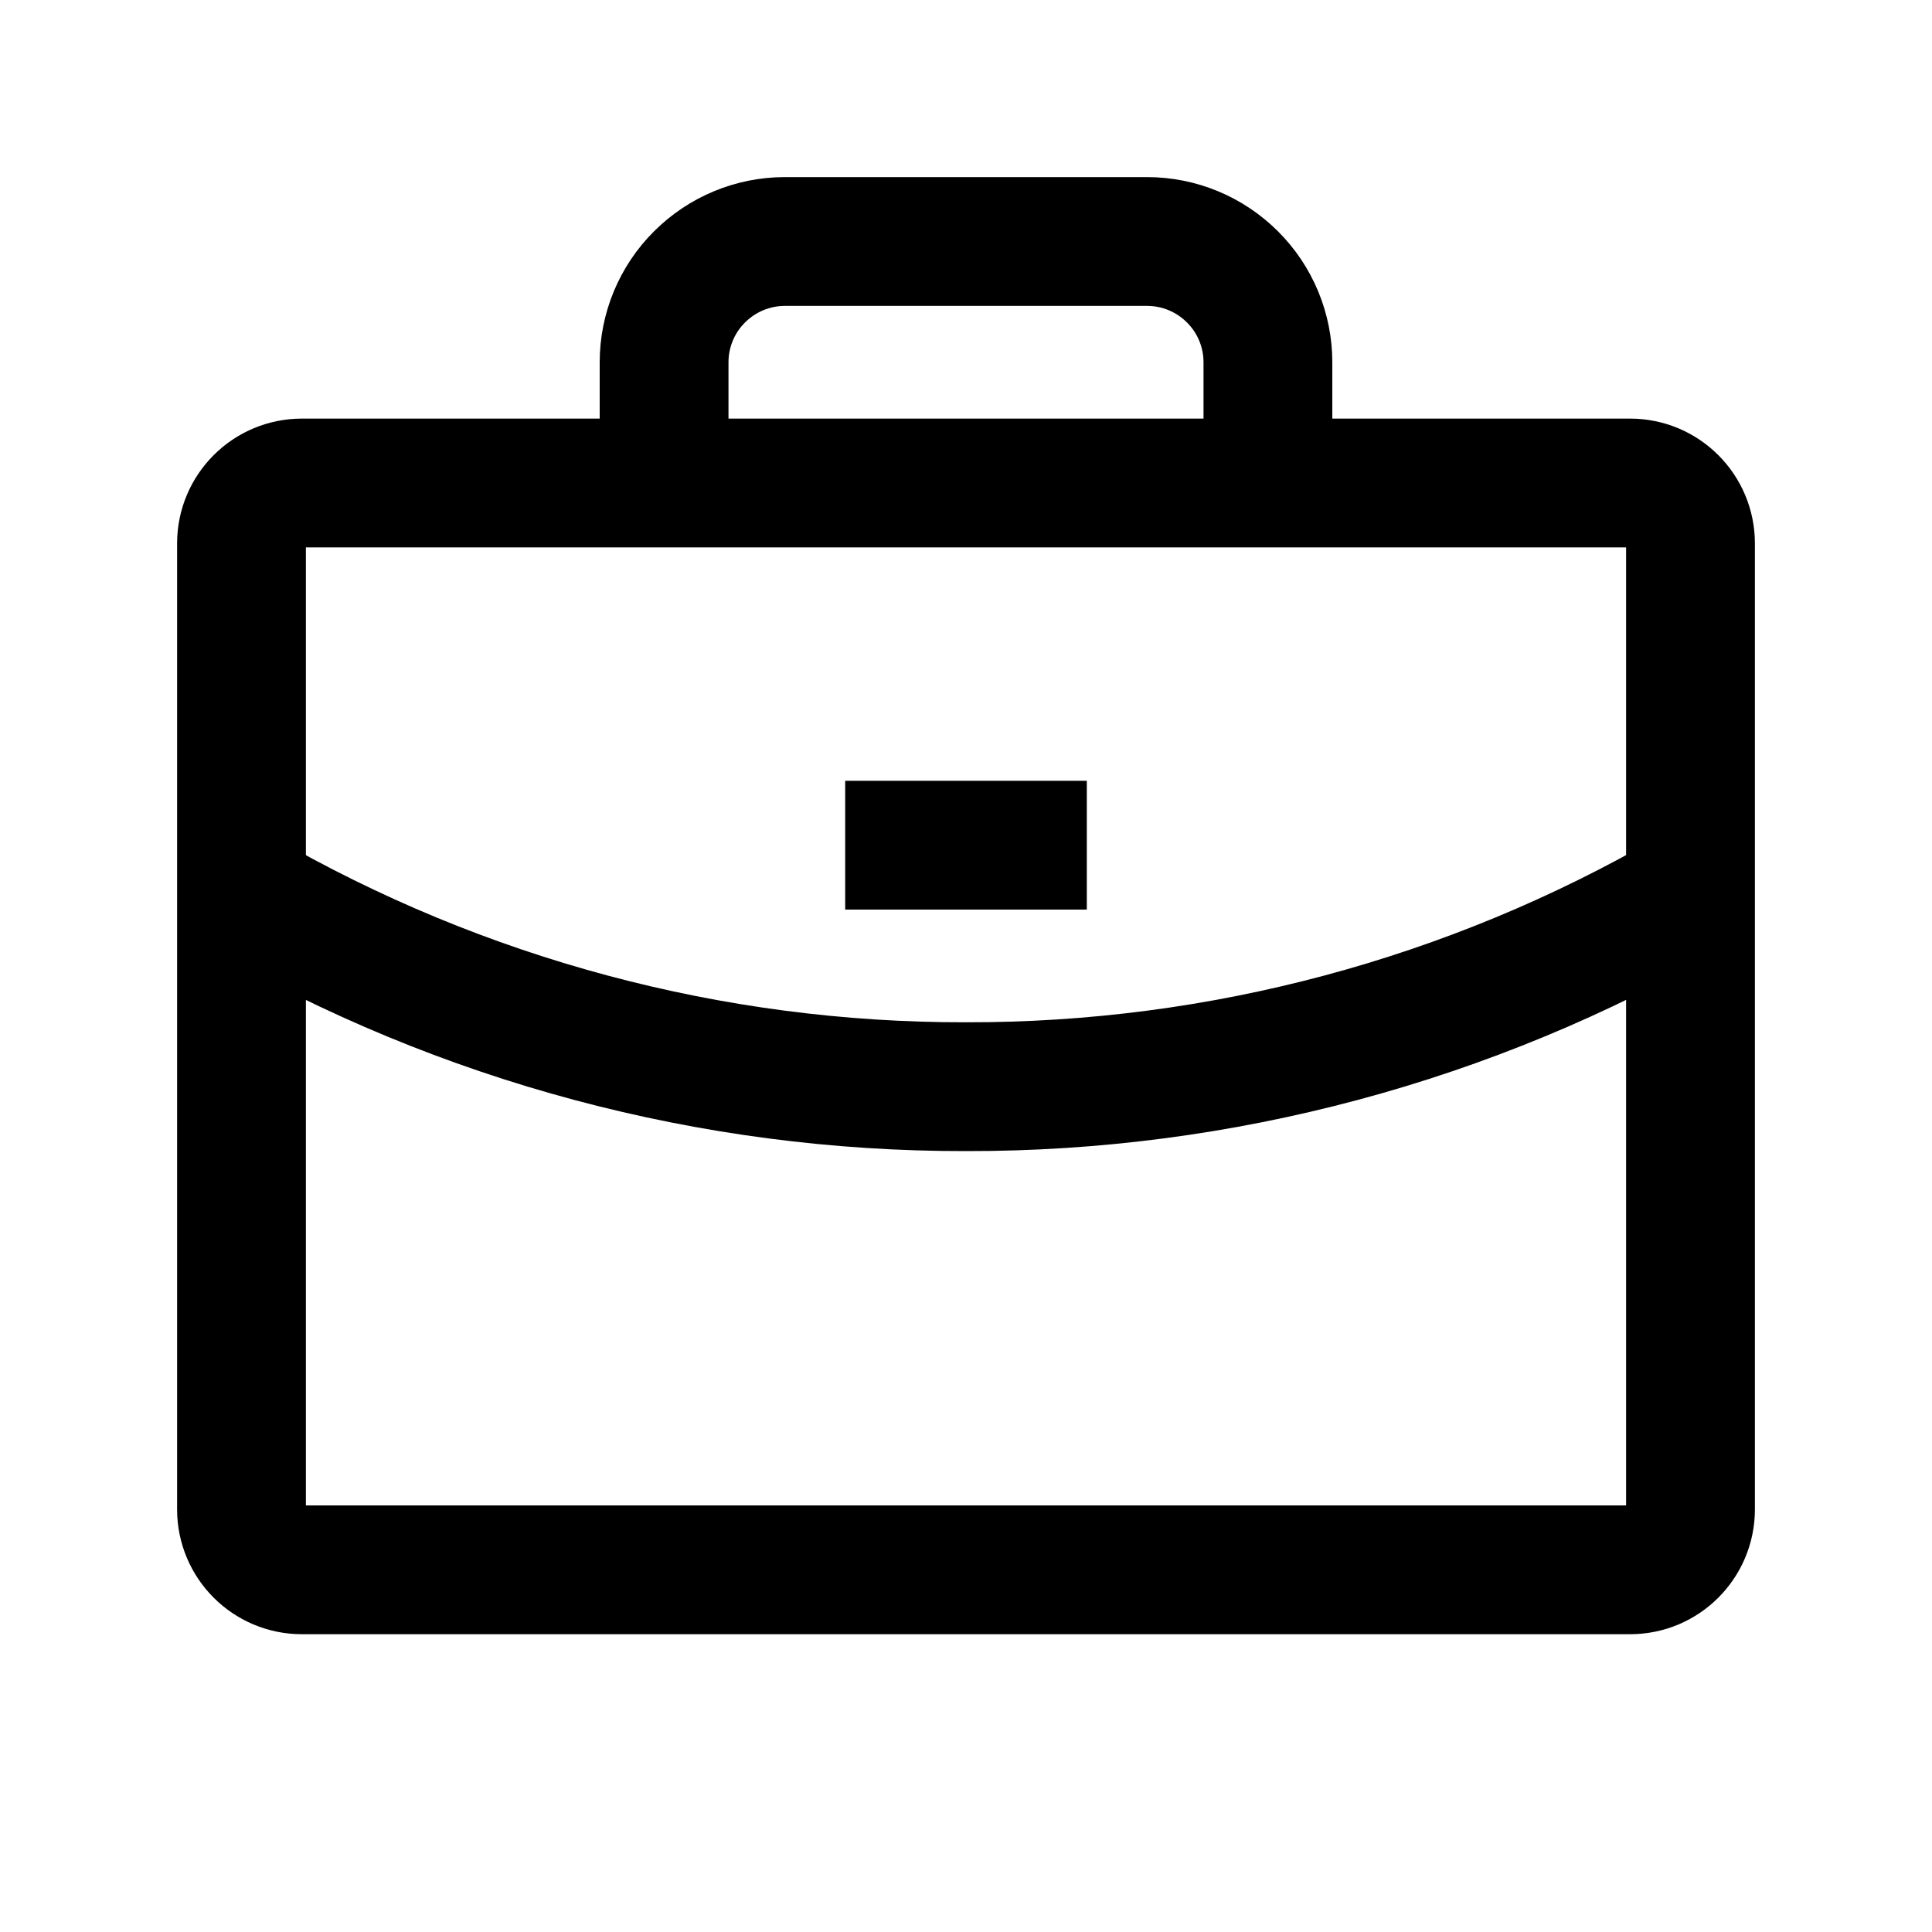 <svg width="15" height="15" viewBox="0 0 15 15" fill="none" xmlns="http://www.w3.org/2000/svg">
<g clip-path="url(#clip0_2162_16841)">
<path d="M6.562 6.562H8.438" stroke="black" strokeLinecap="round" strokeLinejoin="round"/>
<path d="M12.656 3.75H2.344C2.085 3.75 1.875 3.96 1.875 4.219V11.719C1.875 11.978 2.085 12.188 2.344 12.188H12.656C12.915 12.188 13.125 11.978 13.125 11.719V4.219C13.125 3.96 12.915 3.75 12.656 3.75Z" stroke="black" strokeLinecap="round" strokeLinejoin="round"/>
<path d="M9.844 3.75V2.812C9.844 2.564 9.745 2.325 9.569 2.15C9.393 1.974 9.155 1.875 8.906 1.875H6.094C5.845 1.875 5.607 1.974 5.431 2.15C5.255 2.325 5.156 2.564 5.156 2.812V3.75" stroke="black" strokeLinecap="round" strokeLinejoin="round"/>
<path d="M13.125 6.932C11.416 7.921 9.475 8.441 7.5 8.437C5.525 8.441 3.585 7.921 1.875 6.933" stroke="black" strokeLinecap="round" strokeLinejoin="round"/>
</g>
<defs>
<clipPath id="clip0_2162_16841">
<rect width="15" height="15" fill="white"/>
</clipPath>
</defs>
</svg>
